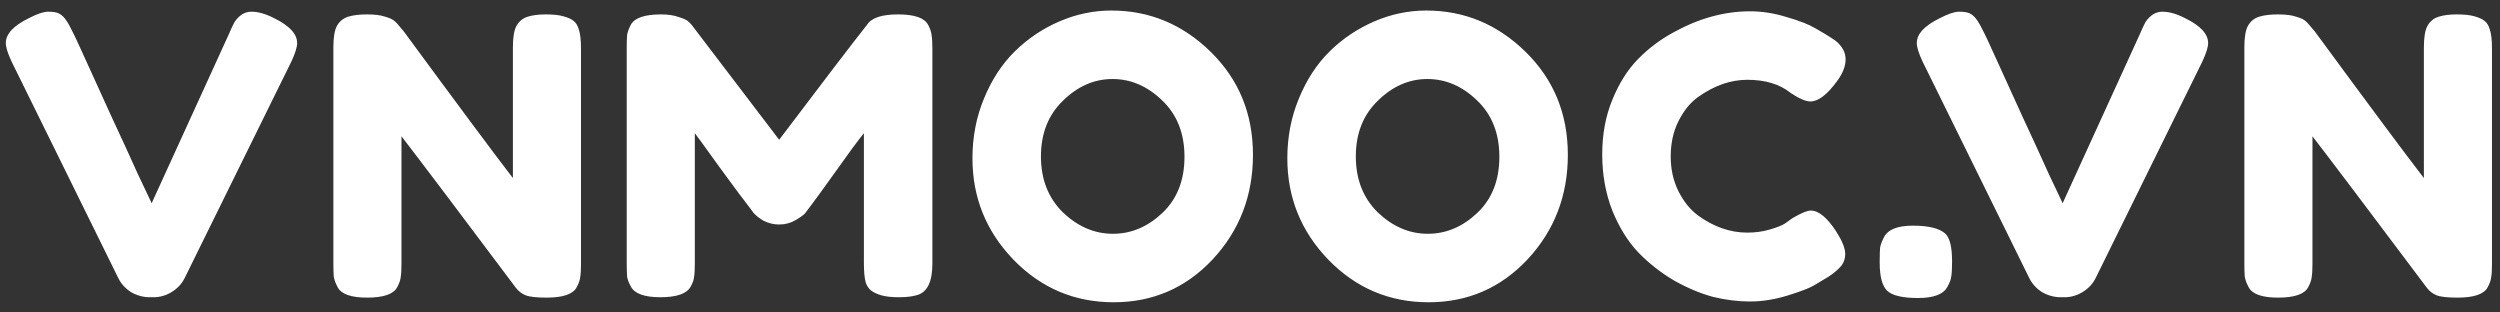 <svg width="168" height="21" viewBox="0 0 168 21" fill="none" xmlns="http://www.w3.org/2000/svg">
<rect x="0" y="0" width="168" height="21" fill="#333333" stroke="none"/>
<path d="M18.434 1.228C19.457 1.731 19.968 2.285 19.968 2.892C19.968 3.169 19.838 3.585 19.578 4.14L12.402 18.7C12.211 19.081 11.917 19.393 11.518 19.636C11.137 19.861 10.738 19.974 10.322 19.974H10.062C9.629 19.974 9.213 19.861 8.814 19.636C8.433 19.393 8.147 19.081 7.956 18.7L0.78 4.14C0.52 3.585 0.39 3.169 0.39 2.892C0.39 2.285 0.901 1.731 1.924 1.228C2.496 0.933 2.929 0.786 3.224 0.786C3.536 0.786 3.77 0.821 3.926 0.89C4.082 0.959 4.229 1.081 4.368 1.254C4.524 1.462 4.663 1.696 4.784 1.956C4.923 2.199 5.261 2.918 5.798 4.114C6.335 5.293 6.907 6.549 7.514 7.884C8.138 9.219 8.719 10.484 9.256 11.68C9.811 12.859 10.123 13.517 10.192 13.656L15.392 2.268C15.531 1.939 15.652 1.679 15.756 1.488C16.068 1.02 16.449 0.786 16.9 0.786C17.351 0.786 17.862 0.933 18.434 1.228ZM34.701 1.748C34.875 1.436 35.126 1.228 35.455 1.124C35.785 1.02 36.192 0.968 36.677 0.968C37.18 0.968 37.579 1.011 37.873 1.098C38.185 1.185 38.411 1.289 38.549 1.41C38.705 1.531 38.818 1.713 38.887 1.956C38.991 2.233 39.043 2.675 39.043 3.282V17.712C39.043 18.128 39.026 18.431 38.991 18.622C38.974 18.813 38.896 19.038 38.757 19.298C38.515 19.766 37.839 20 36.729 20C36.053 20 35.585 19.948 35.325 19.844C35.065 19.74 34.849 19.575 34.675 19.35C30.775 14.15 28.21 10.753 26.979 9.158V17.712C26.979 18.128 26.962 18.431 26.927 18.622C26.91 18.813 26.832 19.038 26.693 19.298C26.451 19.766 25.775 20 24.665 20C23.591 20 22.932 19.766 22.689 19.298C22.551 19.038 22.464 18.804 22.429 18.596C22.412 18.388 22.403 18.085 22.403 17.686V3.178C22.403 2.519 22.481 2.043 22.637 1.748C22.811 1.436 23.062 1.228 23.391 1.124C23.721 1.02 24.145 0.968 24.665 0.968C25.185 0.968 25.593 1.02 25.887 1.124C26.199 1.211 26.416 1.315 26.537 1.436C26.607 1.488 26.806 1.713 27.135 2.112C30.793 7.087 33.237 10.371 34.467 11.966V3.178C34.467 2.519 34.545 2.043 34.701 1.748ZM62.37 1.67C62.509 1.93 62.587 2.164 62.604 2.372C62.639 2.58 62.656 2.883 62.656 3.282V17.712C62.656 18.908 62.327 19.61 61.668 19.818C61.339 19.922 60.923 19.974 60.42 19.974C59.917 19.974 59.519 19.931 59.224 19.844C58.929 19.757 58.704 19.653 58.548 19.532C58.392 19.411 58.271 19.237 58.184 19.012C58.097 18.717 58.054 18.267 58.054 17.66V8.95C57.621 9.487 56.988 10.345 56.156 11.524C55.324 12.685 54.795 13.413 54.57 13.708C54.345 14.003 54.189 14.211 54.102 14.332C54.016 14.436 53.799 14.592 53.452 14.8C53.123 14.991 52.759 15.086 52.36 15.086C51.979 15.086 51.623 14.999 51.294 14.826C50.982 14.635 50.757 14.453 50.618 14.28L50.41 13.994C50.063 13.561 49.379 12.642 48.356 11.238C47.334 9.817 46.779 9.054 46.692 8.95V17.712C46.692 18.111 46.675 18.414 46.64 18.622C46.623 18.813 46.545 19.029 46.406 19.272C46.146 19.74 45.47 19.974 44.378 19.974C43.321 19.974 42.662 19.74 42.402 19.272C42.264 19.029 42.177 18.804 42.142 18.596C42.125 18.388 42.116 18.076 42.116 17.66V3.23C42.116 2.831 42.125 2.537 42.142 2.346C42.177 2.138 42.264 1.904 42.402 1.644C42.662 1.193 43.338 0.968 44.43 0.968C44.898 0.968 45.297 1.029 45.626 1.15C45.973 1.254 46.198 1.367 46.302 1.488L46.458 1.644L52.36 9.392C55.307 5.492 57.274 2.918 58.262 1.67C58.557 1.202 59.25 0.968 60.342 0.968C61.452 0.968 62.127 1.202 62.37 1.67ZM74.683 0.708C77.249 0.708 79.476 1.635 81.365 3.49C83.255 5.345 84.199 7.65 84.199 10.406C84.199 13.145 83.298 15.485 81.495 17.426C79.693 19.35 77.474 20.312 74.839 20.312C72.205 20.312 69.96 19.359 68.105 17.452C66.268 15.545 65.349 13.275 65.349 10.64C65.349 9.201 65.609 7.858 66.129 6.61C66.649 5.345 67.343 4.287 68.209 3.438C69.076 2.589 70.073 1.921 71.199 1.436C72.326 0.951 73.487 0.708 74.683 0.708ZM69.951 10.51C69.951 12.053 70.445 13.309 71.433 14.28C72.439 15.233 73.557 15.71 74.787 15.71C76.018 15.71 77.127 15.242 78.115 14.306C79.103 13.37 79.597 12.113 79.597 10.536C79.597 8.959 79.095 7.693 78.089 6.74C77.101 5.787 75.992 5.31 74.761 5.31C73.531 5.31 72.421 5.795 71.433 6.766C70.445 7.719 69.951 8.967 69.951 10.51ZM95.843 0.708C98.409 0.708 100.636 1.635 102.525 3.49C104.415 5.345 105.359 7.65 105.359 10.406C105.359 13.145 104.458 15.485 102.655 17.426C100.853 19.35 98.634 20.312 95.999 20.312C93.365 20.312 91.12 19.359 89.265 17.452C87.428 15.545 86.509 13.275 86.509 10.64C86.509 9.201 86.769 7.858 87.289 6.61C87.809 5.345 88.503 4.287 89.369 3.438C90.236 2.589 91.233 1.921 92.359 1.436C93.486 0.951 94.647 0.708 95.843 0.708ZM91.111 10.51C91.111 12.053 91.605 13.309 92.593 14.28C93.599 15.233 94.717 15.71 95.947 15.71C97.178 15.71 98.287 15.242 99.275 14.306C100.263 13.37 100.757 12.113 100.757 10.536C100.757 8.959 100.255 7.693 99.249 6.74C98.261 5.787 97.152 5.31 95.921 5.31C94.691 5.31 93.581 5.795 92.593 6.766C91.605 7.719 91.111 8.967 91.111 10.51ZM119.968 15.008L120.436 14.67C121.025 14.323 121.441 14.15 121.684 14.15C122.221 14.15 122.802 14.635 123.426 15.606C123.807 16.213 123.998 16.698 123.998 17.062C123.998 17.426 123.876 17.729 123.634 17.972C123.408 18.215 123.14 18.431 122.828 18.622C122.516 18.813 122.212 18.995 121.918 19.168C121.64 19.341 121.06 19.567 120.176 19.844C119.292 20.121 118.434 20.26 117.602 20.26C116.787 20.26 115.955 20.156 115.106 19.948C114.274 19.723 113.407 19.359 112.506 18.856C111.622 18.336 110.824 17.712 110.114 16.984C109.403 16.239 108.814 15.294 108.346 14.15C107.895 12.989 107.67 11.732 107.67 10.38C107.67 9.028 107.895 7.806 108.346 6.714C108.796 5.605 109.368 4.695 110.062 3.984C110.772 3.256 111.578 2.649 112.48 2.164C114.178 1.228 115.886 0.76 117.602 0.76C118.416 0.76 119.24 0.89 120.072 1.15C120.921 1.393 121.562 1.644 121.996 1.904L122.62 2.268C122.932 2.459 123.174 2.615 123.348 2.736C123.798 3.1 124.024 3.516 124.024 3.984C124.024 4.435 123.842 4.911 123.478 5.414C122.802 6.35 122.195 6.818 121.658 6.818C121.346 6.818 120.904 6.627 120.332 6.246C119.604 5.657 118.633 5.362 117.42 5.362C116.293 5.362 115.184 5.752 114.092 6.532C113.572 6.913 113.138 7.451 112.792 8.144C112.445 8.837 112.272 9.626 112.272 10.51C112.272 11.377 112.445 12.157 112.792 12.85C113.138 13.543 113.58 14.089 114.118 14.488C115.175 15.251 116.276 15.632 117.42 15.632C117.957 15.632 118.46 15.563 118.928 15.424C119.413 15.285 119.76 15.147 119.968 15.008ZM130.736 15.71C131.031 16.005 131.178 16.611 131.178 17.53V17.634C131.178 18.05 131.161 18.362 131.126 18.57C131.109 18.761 131.022 18.995 130.866 19.272C130.606 19.775 129.947 20.026 128.89 20.026C127.85 20.026 127.157 19.861 126.81 19.532C126.481 19.203 126.316 18.579 126.316 17.66V17.556C126.316 17.157 126.325 16.854 126.342 16.646C126.377 16.438 126.463 16.204 126.602 15.944C126.862 15.424 127.512 15.164 128.552 15.164C129.609 15.164 130.337 15.346 130.736 15.71ZM146.852 1.228C147.875 1.731 148.386 2.285 148.386 2.892C148.386 3.169 148.256 3.585 147.996 4.14L140.82 18.7C140.629 19.081 140.335 19.393 139.936 19.636C139.555 19.861 139.156 19.974 138.74 19.974H138.48C138.047 19.974 137.631 19.861 137.232 19.636C136.851 19.393 136.565 19.081 136.374 18.7L129.198 4.14C128.938 3.585 128.808 3.169 128.808 2.892C128.808 2.285 129.319 1.731 130.342 1.228C130.914 0.933 131.347 0.786 131.642 0.786C131.954 0.786 132.188 0.821 132.344 0.89C132.5 0.959 132.647 1.081 132.786 1.254C132.942 1.462 133.081 1.696 133.202 1.956C133.341 2.199 133.679 2.918 134.216 4.114C134.753 5.293 135.325 6.549 135.932 7.884C136.556 9.219 137.137 10.484 137.674 11.68C138.229 12.859 138.541 13.517 138.61 13.656L143.81 2.268C143.949 1.939 144.07 1.679 144.174 1.488C144.486 1.02 144.867 0.786 145.318 0.786C145.769 0.786 146.28 0.933 146.852 1.228ZM163.119 1.748C163.293 1.436 163.544 1.228 163.873 1.124C164.203 1.02 164.61 0.968 165.095 0.968C165.598 0.968 165.997 1.011 166.291 1.098C166.603 1.185 166.829 1.289 166.967 1.41C167.123 1.531 167.236 1.713 167.305 1.956C167.409 2.233 167.461 2.675 167.461 3.282V17.712C167.461 18.128 167.444 18.431 167.409 18.622C167.392 18.813 167.314 19.038 167.175 19.298C166.933 19.766 166.257 20 165.147 20C164.471 20 164.003 19.948 163.743 19.844C163.483 19.74 163.267 19.575 163.093 19.35C159.193 14.15 156.628 10.753 155.397 9.158V17.712C155.397 18.128 155.38 18.431 155.345 18.622C155.328 18.813 155.25 19.038 155.111 19.298C154.869 19.766 154.193 20 153.083 20C152.009 20 151.35 19.766 151.107 19.298C150.969 19.038 150.882 18.804 150.847 18.596C150.83 18.388 150.821 18.085 150.821 17.686V3.178C150.821 2.519 150.899 2.043 151.055 1.748C151.229 1.436 151.48 1.228 151.809 1.124C152.139 1.02 152.563 0.968 153.083 0.968C153.603 0.968 154.011 1.02 154.305 1.124C154.617 1.211 154.834 1.315 154.955 1.436C155.025 1.488 155.224 1.713 155.553 2.112C159.211 7.087 161.655 10.371 162.885 11.966V3.178C162.885 2.519 162.963 2.043 163.119 1.748Z" fill="white"/>
</svg>

